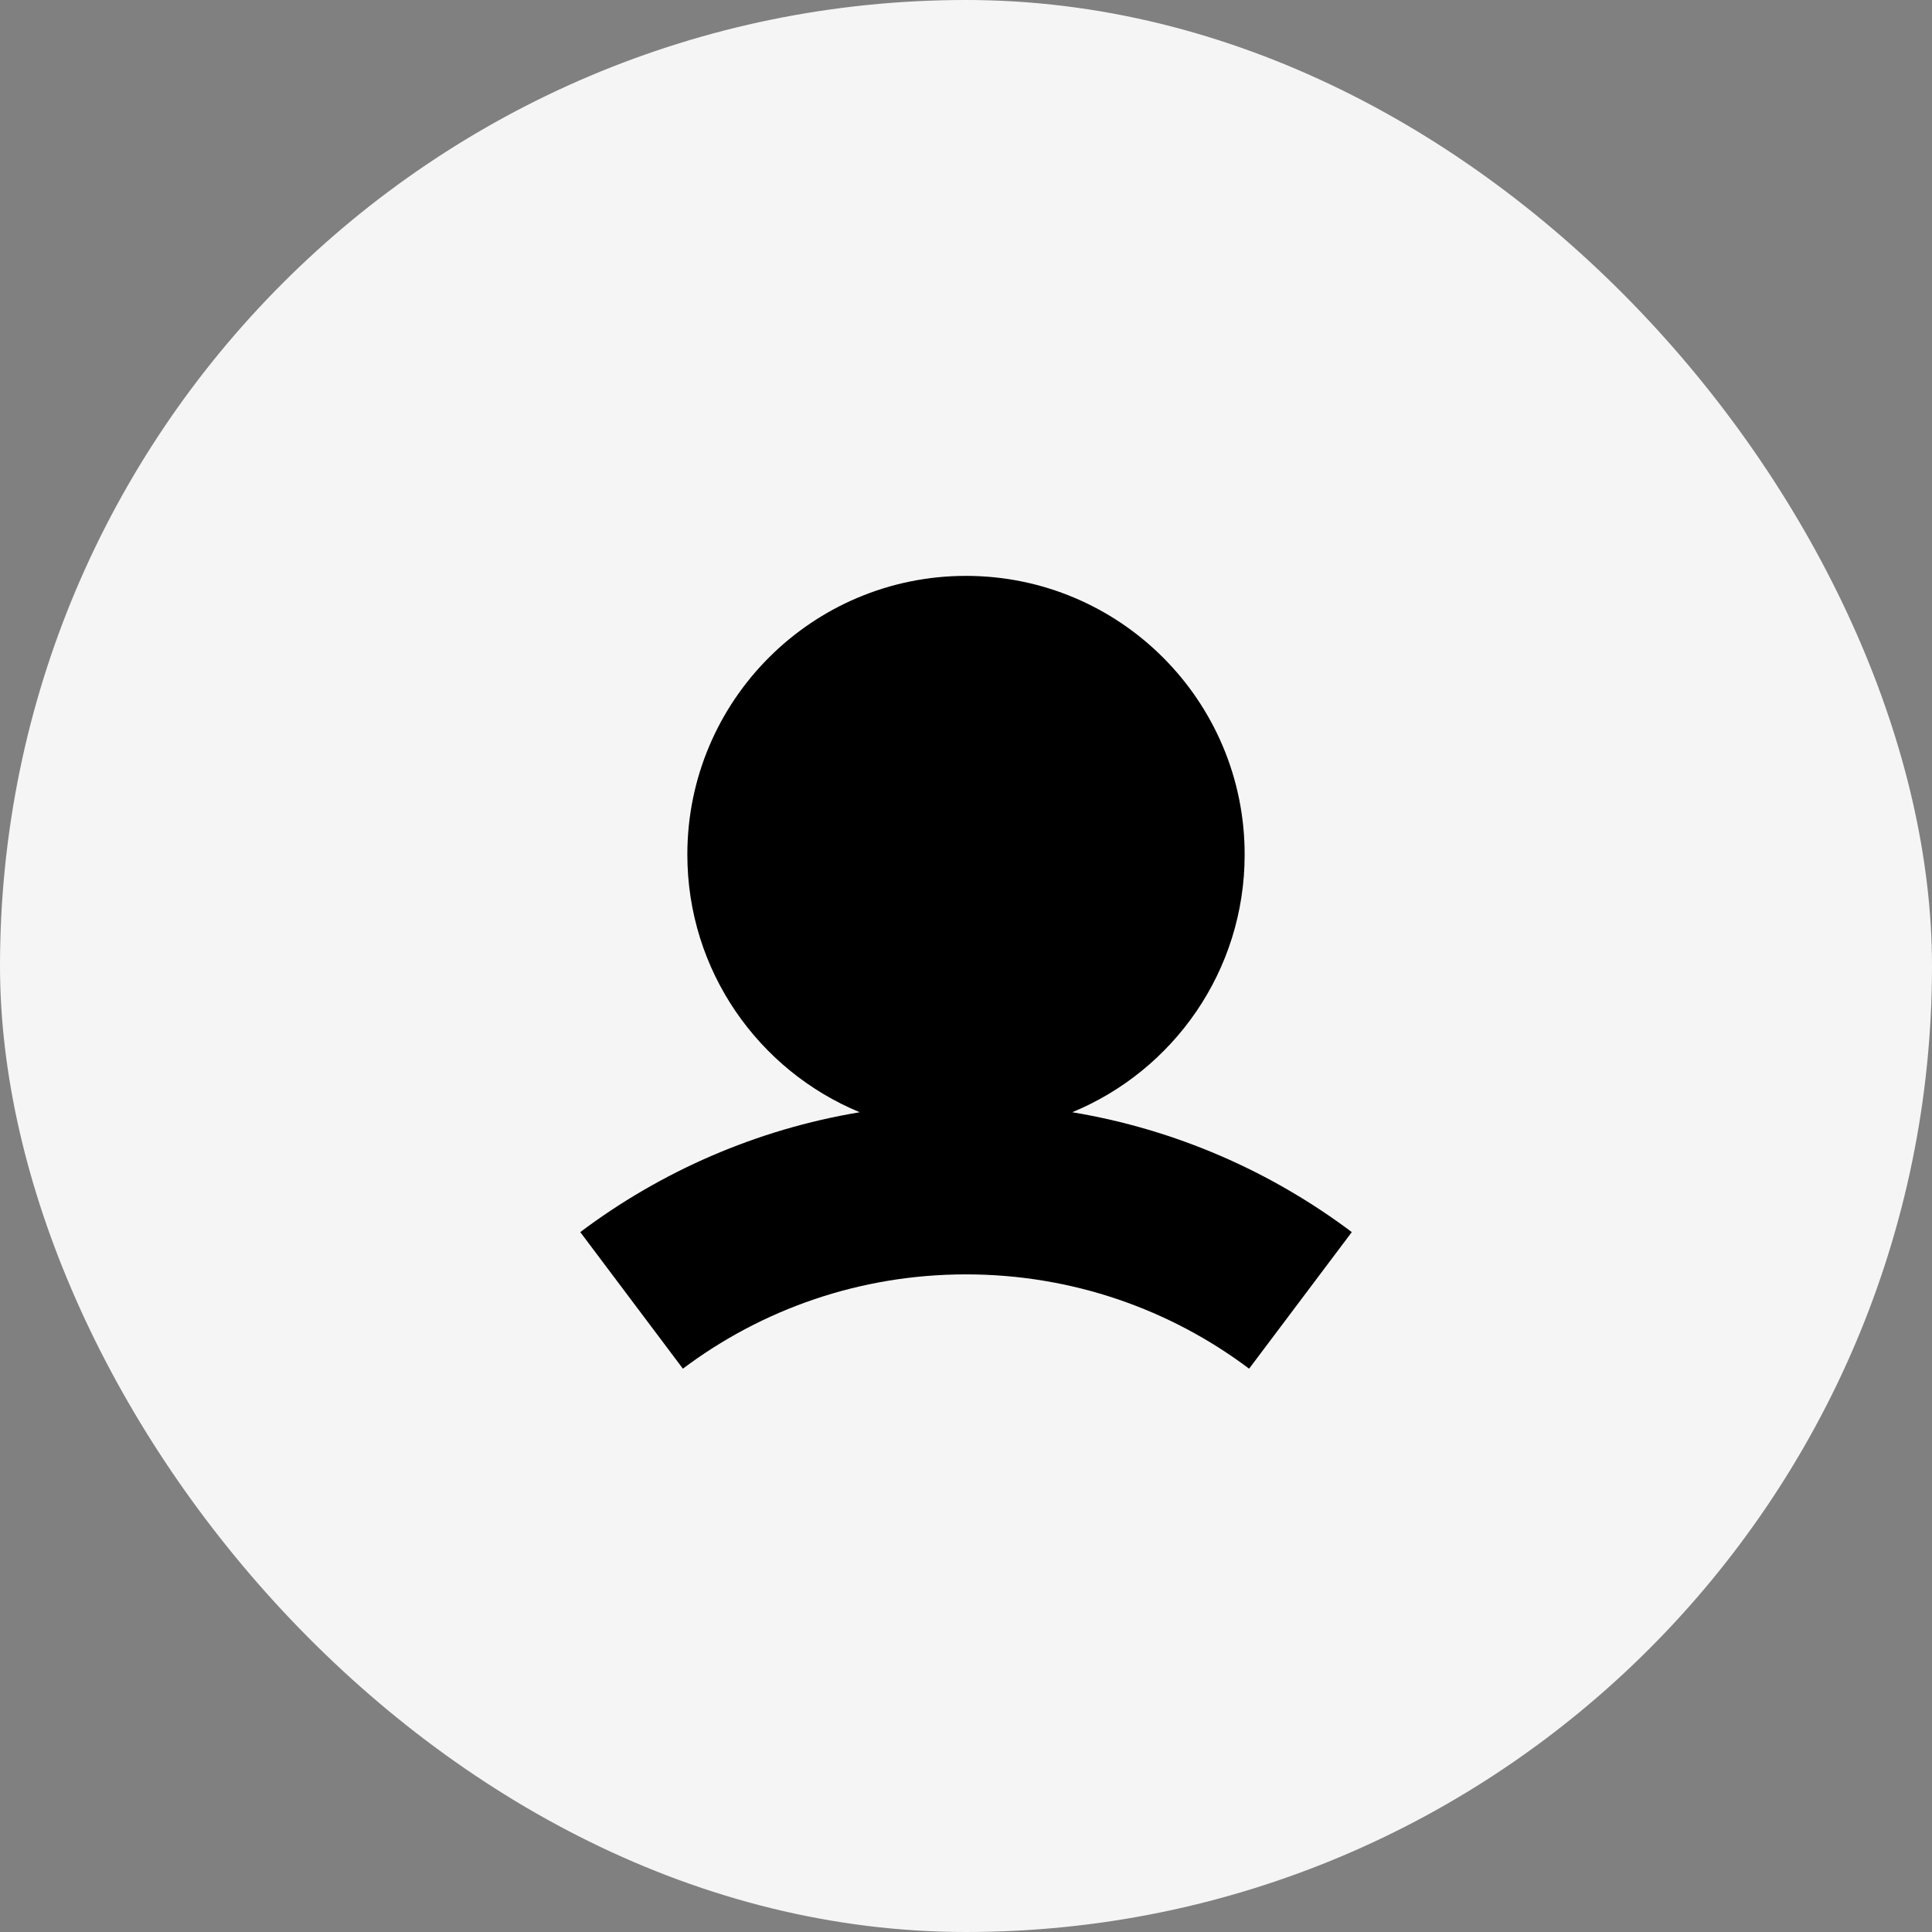 <svg width="26" height="26" viewBox="0 0 26 26" fill="none" xmlns="http://www.w3.org/2000/svg">
<rect x="0" y="0" width="26" height="26" fill="#808080" stroke="none"/>
<rect width="26" height="26" rx="13" fill="#F5F5F5"/>
<path fill-rule="evenodd" clip-rule="evenodd" d="M14.43 14.968C15.792 14.406 16.75 13.065 16.75 11.5C16.75 9.429 15.071 7.75 13 7.75C10.929 7.75 9.25 9.429 9.25 11.5C9.25 13.065 10.209 14.406 11.57 14.968C10.176 15.2 8.893 15.766 7.809 16.581L9.19 18.419C10.251 17.622 11.569 17.15 13 17.15C14.431 17.15 15.749 17.622 16.81 18.419L18.192 16.581C17.107 15.766 15.825 15.2 14.43 14.968Z" fill="black"/>
</svg>
